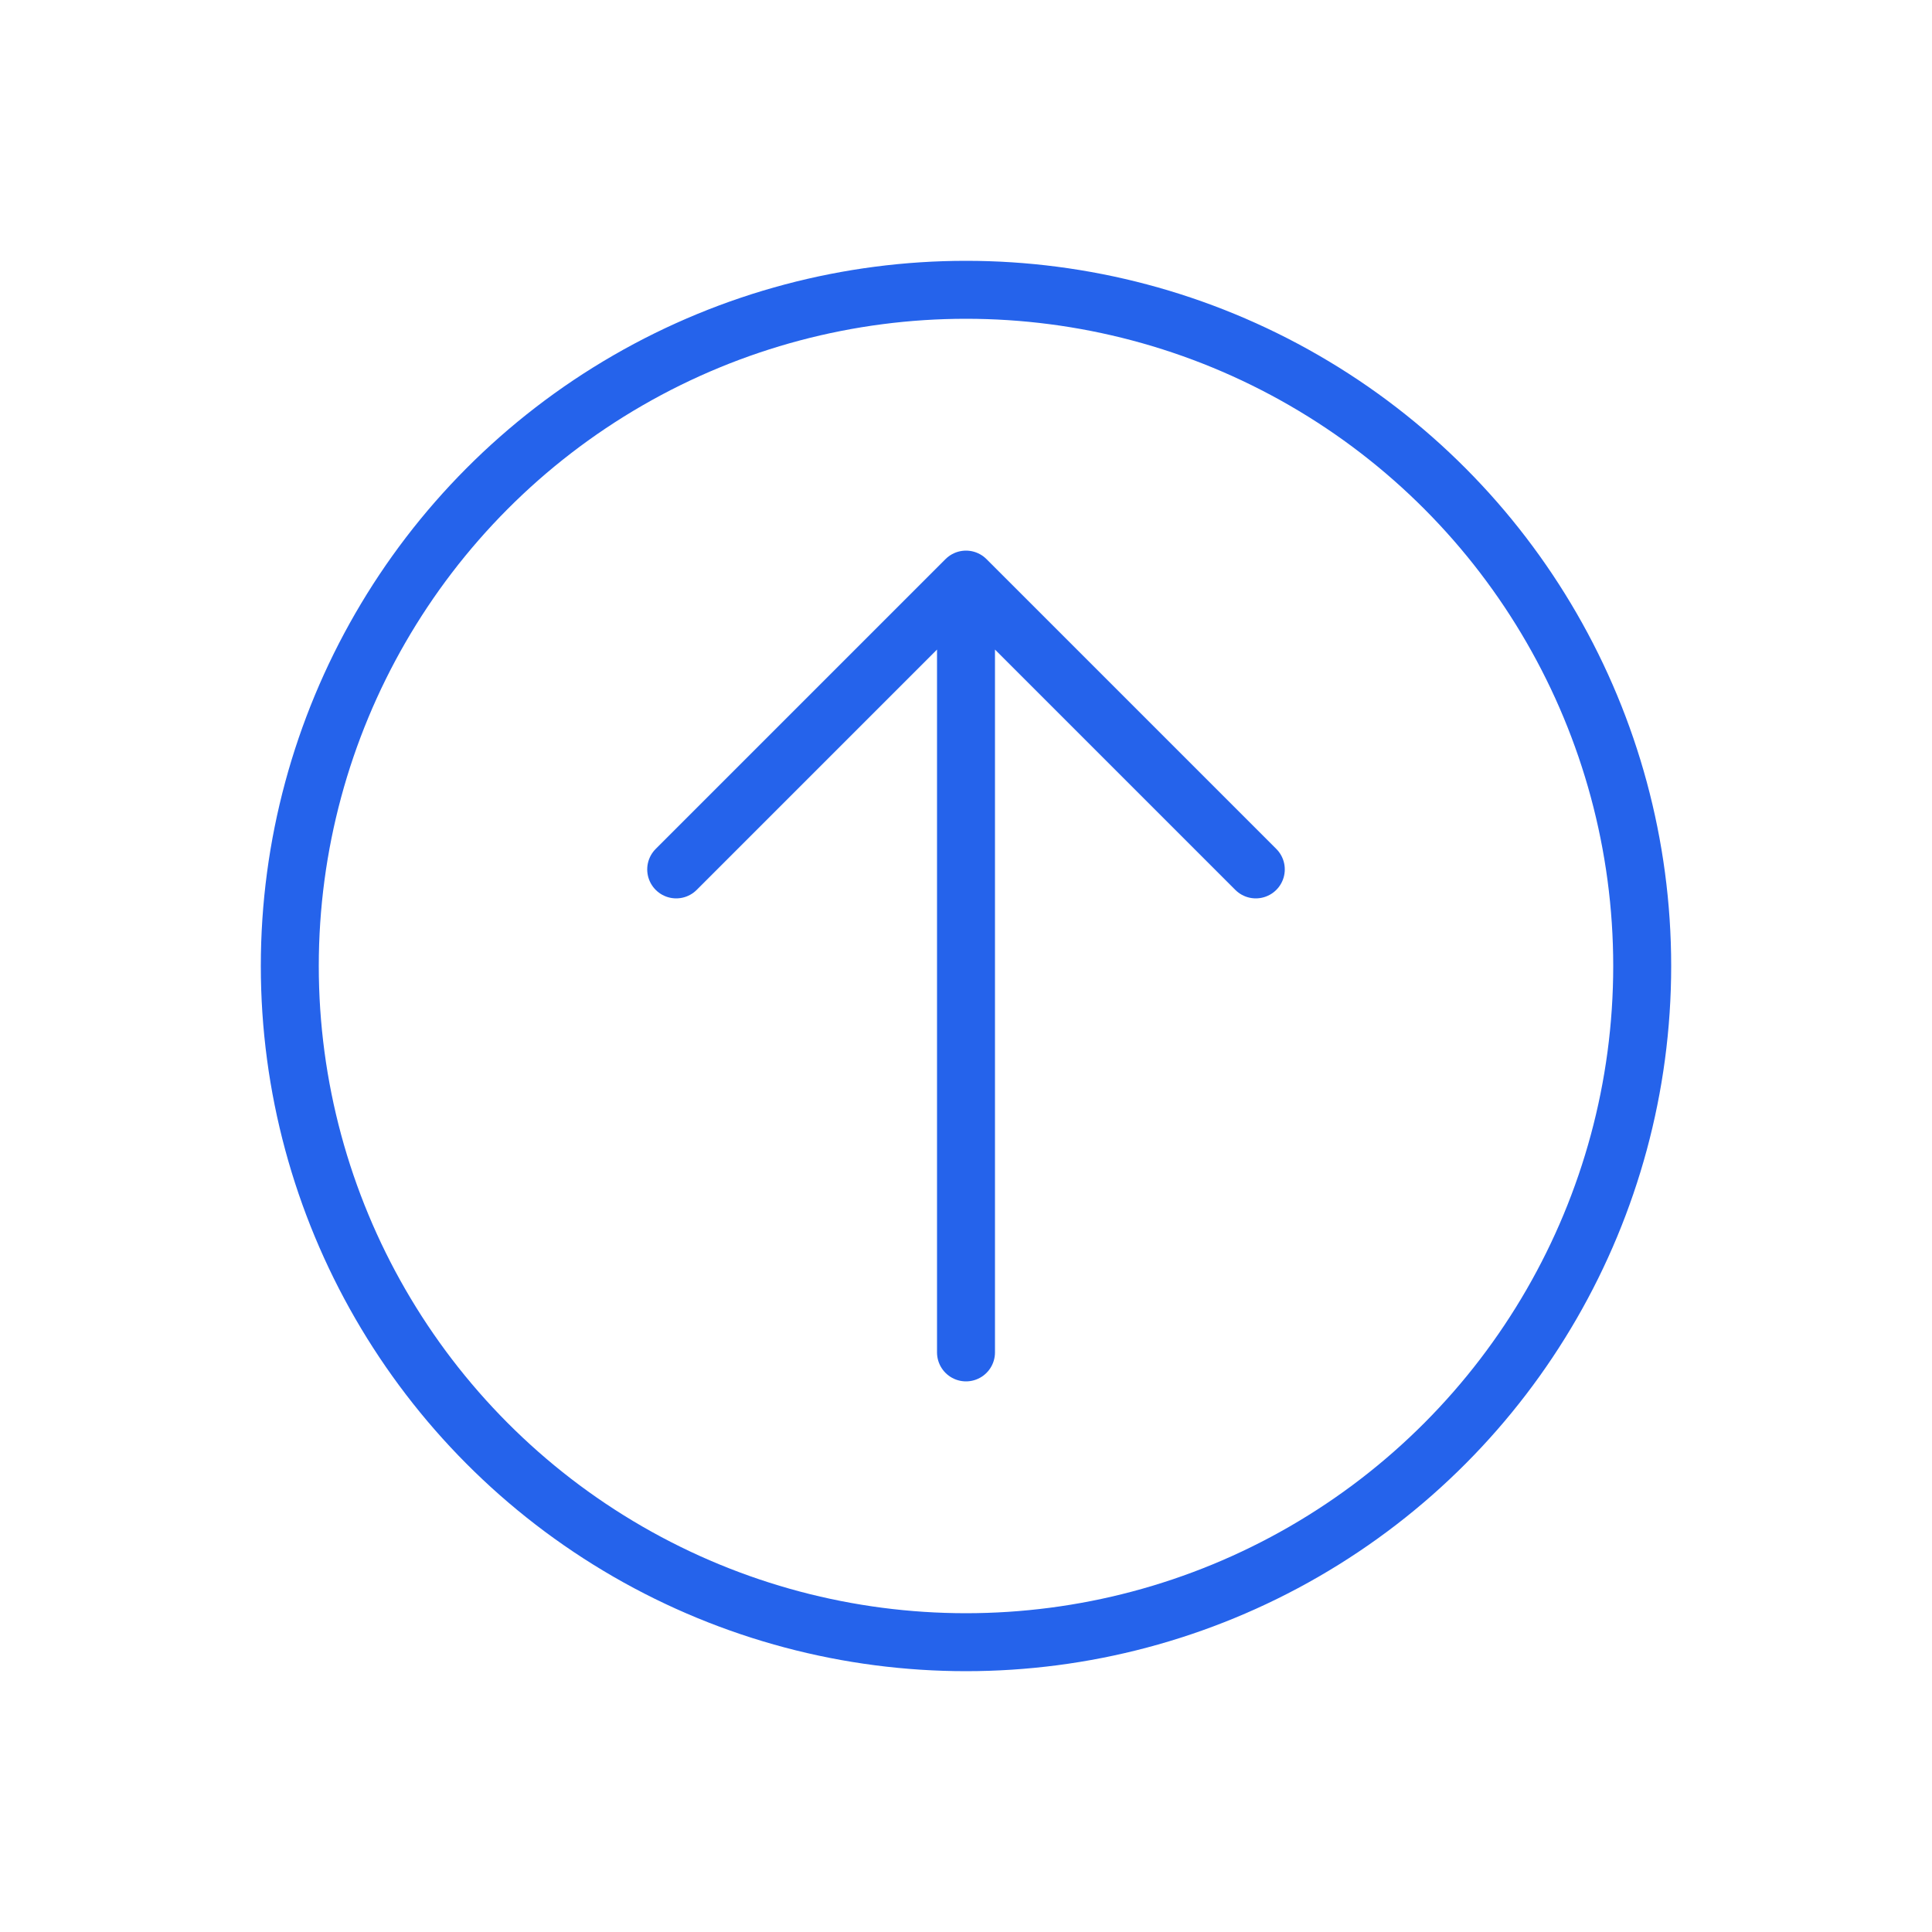 <svg xmlns="http://www.w3.org/2000/svg" viewBox="0 0 100 100">
    <!-- Circle with Arrow -->
    <g transform="translate(10, 10)">
        <!-- Circle -->
        <circle cx="40" cy="40" r="35" 
                fill="none" 
                stroke="#2563EB" 
                stroke-width="3"/>
        
        <!-- Arrow -->
        <path d="M40 60 L40 20 M25 35 L40 20 L55 35" 
              fill="none" 
              stroke="#2563EB" 
              stroke-width="3" 
              stroke-linecap="round" 
              stroke-linejoin="round"/>
    </g>
</svg> 